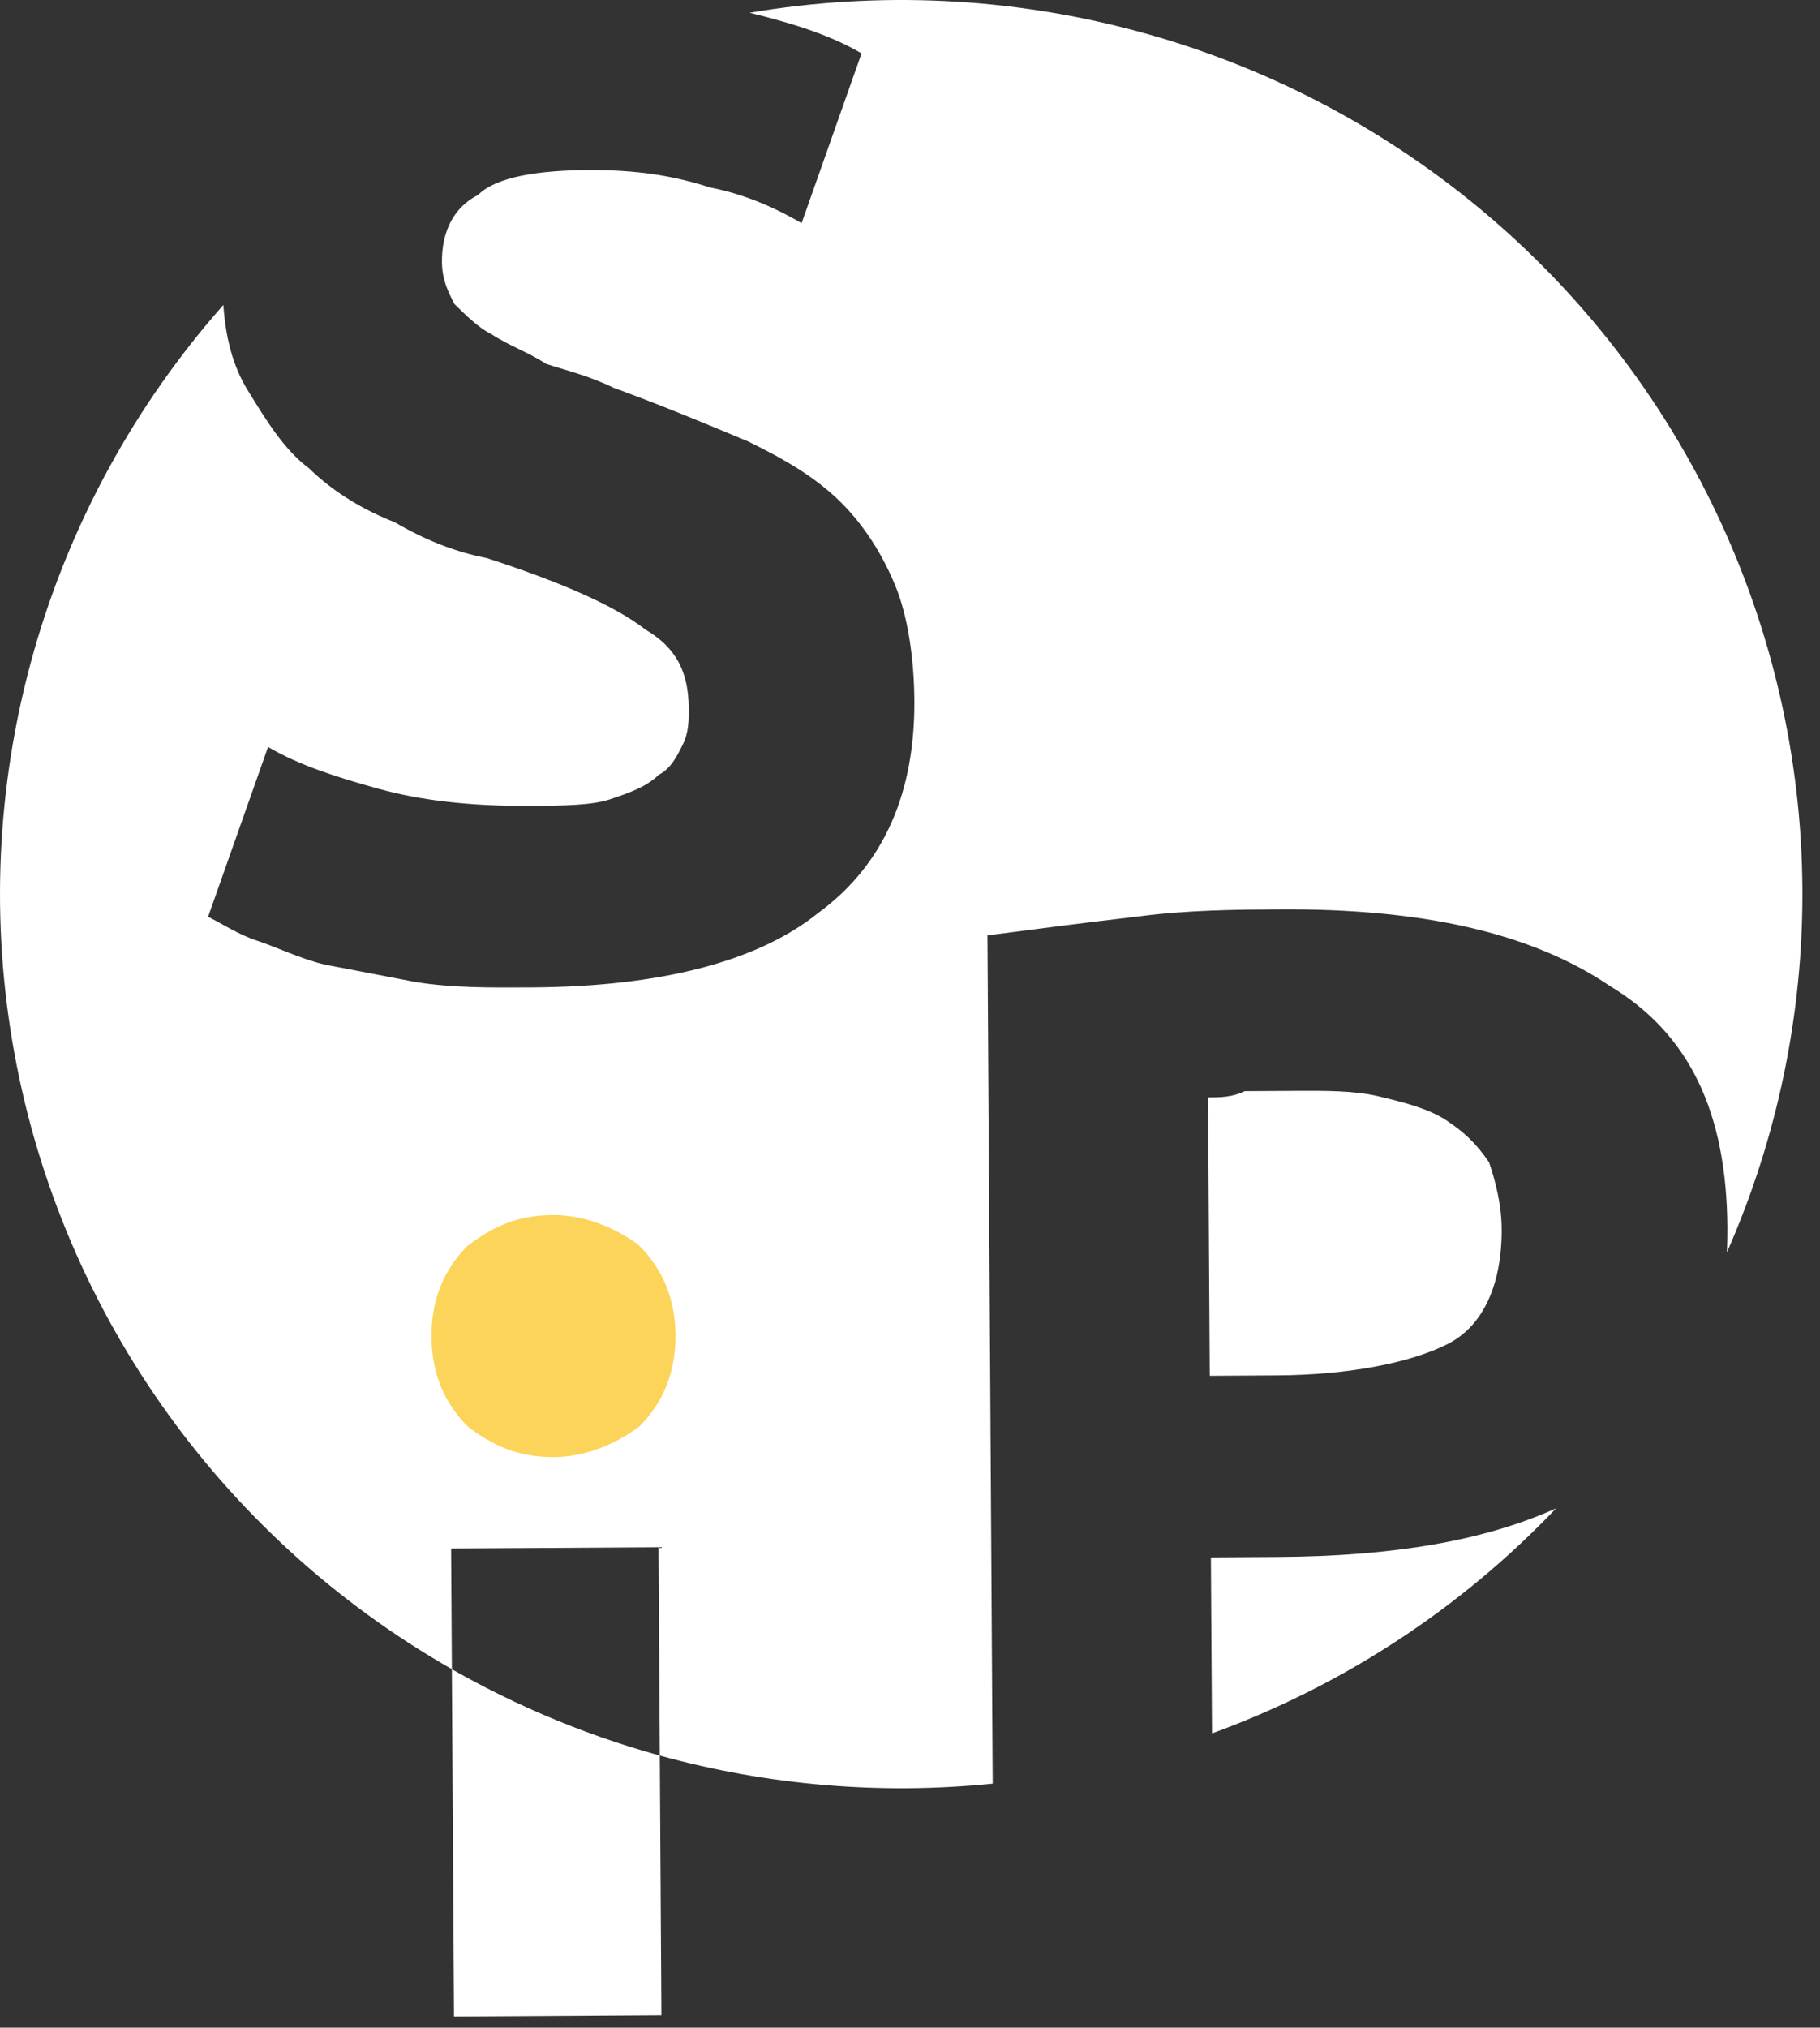 <?xml version="1.0" encoding="UTF-8" standalone="no"?><!DOCTYPE svg PUBLIC "-//W3C//DTD SVG 1.1//EN" "http://www.w3.org/Graphics/SVG/1.1/DTD/svg11.dtd"><svg width="100%" height="100%" viewBox="0 0 97 108" version="1.1" xmlns="http://www.w3.org/2000/svg" xmlns:xlink="http://www.w3.org/1999/xlink" xml:space="preserve" xmlns:serif="http://www.serif.com/" style="fill-rule:evenodd;clip-rule:evenodd;stroke-linejoin:round;stroke-miterlimit:2;"><rect x="0" y="0" width="97" height="108" fill="#333333" stroke="none"/><g><path d="M68.935,58.103l-2.601,0.016c-0.648,0.326 -1.298,0.33 -1.949,0.334l0.092,14.828l3.576,-0.022c3.902,-0.024 7.149,-0.688 9.093,-1.667c1.945,-0.979 2.906,-3.242 2.888,-6.143c-0.008,-1.289 -0.341,-2.577 -0.672,-3.542c-0.656,-0.963 -1.311,-1.603 -2.29,-2.242c-0.979,-0.639 -2.282,-0.953 -3.584,-1.268c-1.302,-0.314 -2.928,-0.304 -4.553,-0.294Z" style="fill:#fff;fill-rule:nonzero;"/><path d="M39.951,0.679c2.493,0.611 4.382,1.235 5.966,2.164c-1.065,3.015 -2.13,6.03 -3.195,9.046c-1.631,-0.958 -3.26,-1.592 -4.888,-1.905c-1.955,-0.633 -3.907,-0.943 -6.508,-0.927c-2.601,0.016 -4.874,0.352 -5.844,1.325c-1.296,0.653 -1.938,1.946 -1.928,3.558c0.006,0.967 0.335,1.609 0.664,2.252c0.654,0.641 1.308,1.282 1.961,1.6c0.979,0.639 1.956,0.955 2.936,1.594c0.977,0.316 2.279,0.631 3.584,1.267c2.606,0.952 4.888,1.905 7.17,2.858c1.956,0.955 3.588,1.912 4.896,3.194c1.308,1.281 2.294,2.887 2.954,4.495c0.66,1.607 0.999,3.862 1.013,6.118c0.03,4.835 -1.571,8.714 -5.131,11.314c-3.235,2.599 -8.429,3.92 -15.256,3.962c-2.275,0.013 -4.226,0.025 -6.179,-0.285c-1.627,-0.313 -3.254,-0.625 -4.882,-0.937c-1.302,-0.315 -2.607,-0.952 -3.584,-1.268c-0.977,-0.316 -1.957,-0.955 -2.609,-1.273l3.195,-9.046c1.632,0.957 3.586,1.59 5.866,2.221c2.28,0.631 4.882,0.937 8.133,0.917c1.626,-0.01 3.251,-0.02 4.224,-0.348c0.974,-0.328 1.947,-0.657 2.593,-1.305c0.648,-0.327 0.97,-0.973 1.291,-1.62c0.321,-0.647 0.317,-1.291 0.313,-1.936c-0.012,-1.934 -0.671,-3.219 -2.302,-4.177c-1.633,-1.279 -4.567,-2.551 -8.476,-3.816c-1.628,-0.313 -3.257,-0.947 -4.889,-1.904c-1.629,-0.635 -3.261,-1.592 -4.569,-2.874c-1.307,-0.959 -2.292,-2.565 -3.277,-4.171c-0.796,-1.297 -1.169,-2.807 -1.29,-4.529c-9.482,10.732 -13.611,25.113 -11.253,39.188c2.359,14.076 10.958,26.362 23.433,33.476l-0.04,-6.428l11.053,-0.067l0.069,11.097c5.769,1.59 11.787,2.097 17.743,1.494l-0.28,-45.182c2.599,-0.338 5.197,-0.677 8.121,-1.017c2.599,-0.338 5.2,-0.354 7.475,-0.368c7.478,-0.045 13.337,1.208 17.582,4.084c4.242,2.553 6.218,6.731 6.257,12.856c0.002,0.451 -0.006,0.894 -0.024,1.328c2.693,-6.107 4.063,-12.707 4.022,-19.372c-0.087,-13.98 -6.365,-27.217 -17.168,-36.2c-10.804,-8.982 -25.043,-12.805 -38.942,-10.453Z" style="fill:#fff;fill-rule:nonzero;"/><path d="M24.172,103.23l0.026,4.174l11.053,-0.068l-0.026,-4.173l-0.06,-9.654c-2.135,-0.589 -4.205,-1.315 -6.238,-2.189c-1.014,-0.436 -2.01,-0.905 -2.991,-1.409c-0.387,-0.199 -0.772,-0.403 -1.154,-0.613c-0.191,-0.105 -0.382,-0.211 -0.572,-0.318c-0.024,-0.014 -0.047,-0.027 -0.071,-0.041c-0.012,-0.007 -0.024,-0.013 -0.036,-0.02l-0.018,-0.01c-0.009,-0.006 -0.002,0.01 -0.002,0.016l0.089,14.305Z" style="fill:#fff;fill-rule:nonzero;"/><path d="M82.938,80.337c-3.854,1.742 -8.745,2.555 -14.825,2.592l-3.576,0.022l0.059,9.377c6.966,-2.538 13.244,-6.642 18.342,-11.991Z" style="fill:#fff;fill-rule:nonzero;"/><path d="M36.001,71.124c0.012,1.934 -0.628,3.55 -1.92,4.847c-1.294,0.975 -2.916,1.629 -4.541,1.639c-1.951,0.012 -3.255,-0.625 -4.562,-1.584c-1.308,-1.281 -1.968,-2.889 -1.98,-4.823c-0.012,-1.934 0.628,-3.55 1.92,-4.847c1.295,-0.975 2.591,-1.628 4.542,-1.64c1.625,-0.009 3.255,0.625 4.561,1.584c1.308,1.282 1.968,2.89 1.98,4.824Z" style="fill:#fdd45a;fill-rule:nonzero;"/></g></svg>